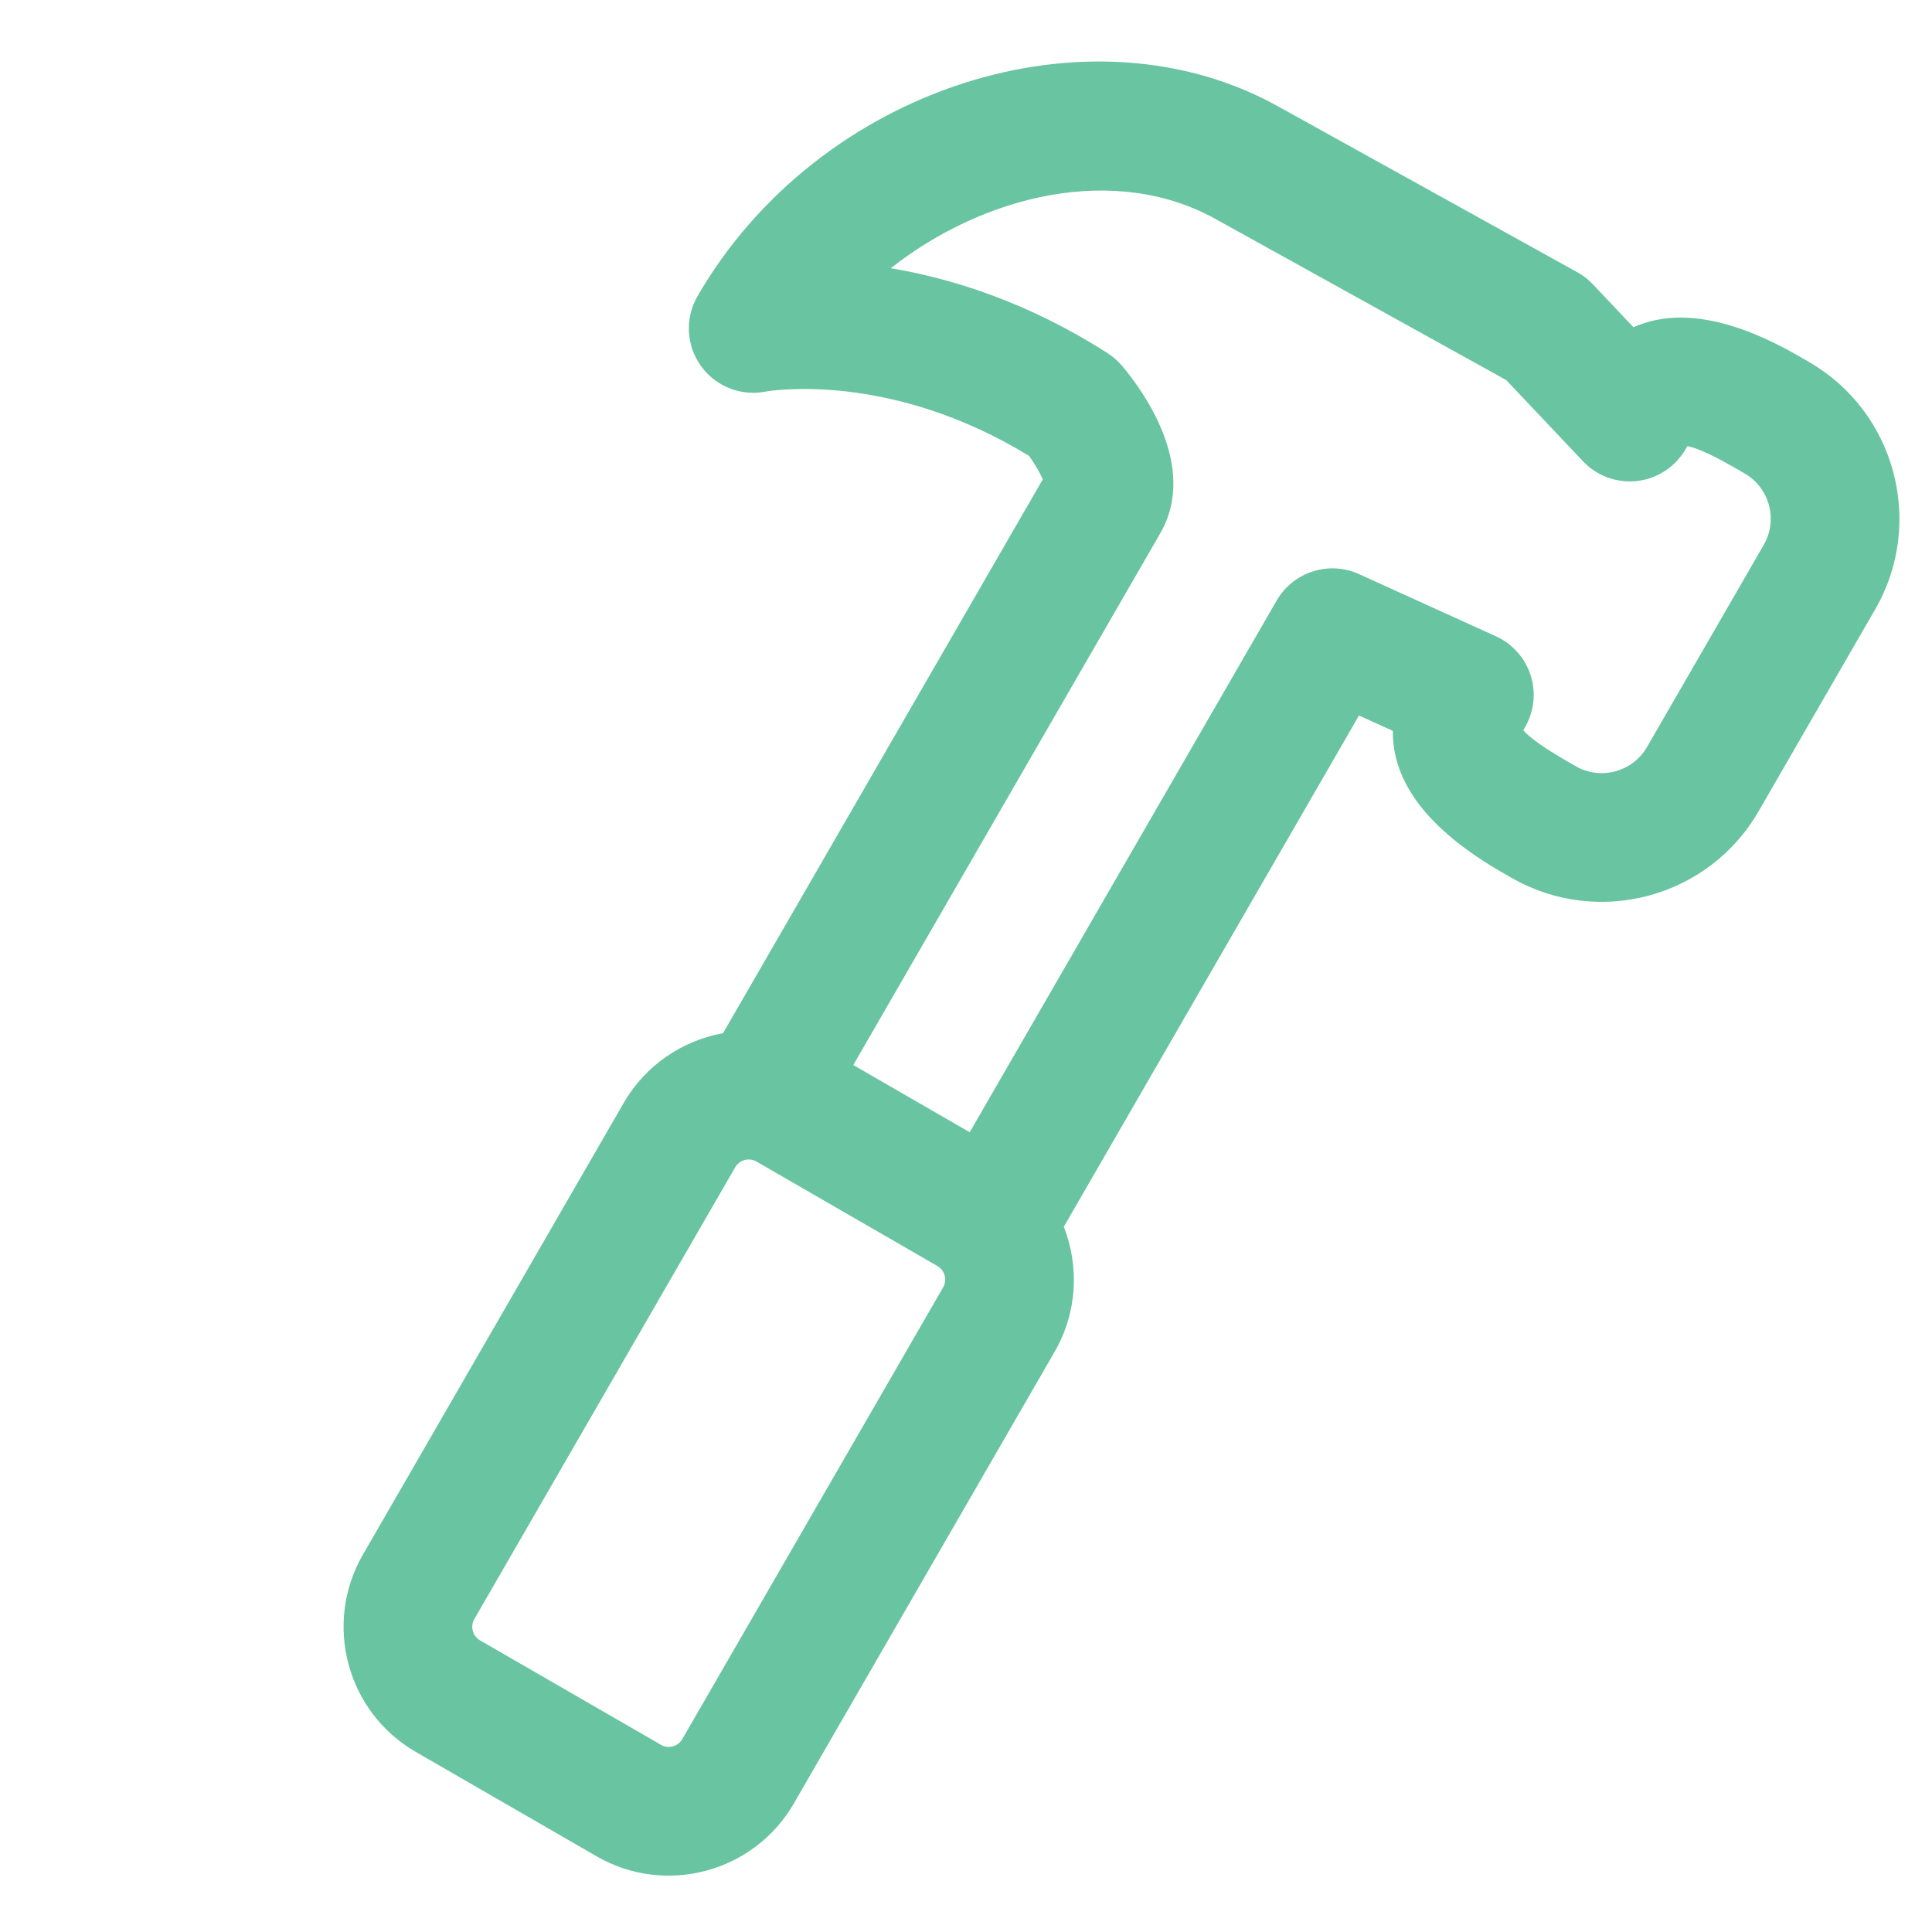 <svg width="61" height="61" viewBox="0 0 61 61" fill="none" xmlns="http://www.w3.org/2000/svg">
<g clip-path="url(#clip0_13_394)">
<path d="M40.431 3.402L49.802 8.596C49.986 8.696 50.15 8.825 50.293 8.977L51.574 10.333C52.937 9.722 54.69 10.028 56.816 11.255L57.115 11.428C59.845 13.004 60.783 16.508 59.207 19.237L55.523 25.618C53.947 28.348 50.444 29.286 47.715 27.71L47.415 27.538C45.108 26.205 43.959 24.712 43.978 23.077L42.908 22.591L33.588 38.733C34.077 39.981 34.019 41.432 33.298 42.68L25.064 56.942C23.807 59.119 21.014 59.867 18.838 58.611L13.126 55.313C10.949 54.056 10.201 51.263 11.458 49.086L19.692 34.824C20.388 33.619 21.556 32.853 22.829 32.621L32.925 15.134C32.838 14.931 32.67 14.644 32.492 14.395C28.087 11.701 24.31 12.34 24.172 12.364C23.391 12.517 22.592 12.2 22.128 11.551C21.665 10.903 21.623 10.043 22.021 9.354C25.821 2.775 34.43 -0.002 40.431 3.402ZM14.977 51.118C14.841 51.354 14.922 51.657 15.158 51.793L20.869 55.09C21.105 55.226 21.407 55.145 21.543 54.909L29.778 40.647C29.913 40.412 29.833 40.109 29.598 39.973L23.886 36.675C23.65 36.539 23.347 36.621 23.212 36.856L14.977 51.118ZM34.972 11.152C35.143 11.261 35.296 11.396 35.427 11.55C36.021 12.252 37.864 14.708 36.633 16.839L26.941 33.627L30.617 35.749L40.309 18.961C40.833 18.056 41.958 17.695 42.91 18.127L47.233 20.091C47.754 20.328 48.152 20.775 48.327 21.32C48.503 21.866 48.439 22.46 48.152 22.957C48.128 22.998 48.111 23.032 48.098 23.06C48.218 23.201 48.549 23.498 49.448 24.017L49.747 24.19C50.536 24.645 51.548 24.374 52.003 23.585L55.688 17.204C56.143 16.415 55.872 15.403 55.083 14.948L54.784 14.775C53.885 14.256 53.463 14.119 53.279 14.086C53.262 14.111 53.241 14.143 53.218 14.184C52.897 14.739 52.332 15.111 51.695 15.186C51.057 15.26 50.421 15.03 49.981 14.564L47.556 12L38.442 6.949C35.221 5.122 31.05 6.164 28.125 8.468C30.083 8.799 32.476 9.551 34.972 11.152Z" fill="#68C4A1"/>
</g>
<defs>
<clipPath id="clip0_13_394">
<rect width="60" height="60" fill="white" transform="matrix(-1 8.74228e-08 8.74228e-08 1 60.981 0.981)"/>
</clipPath>
</defs>
</svg>
